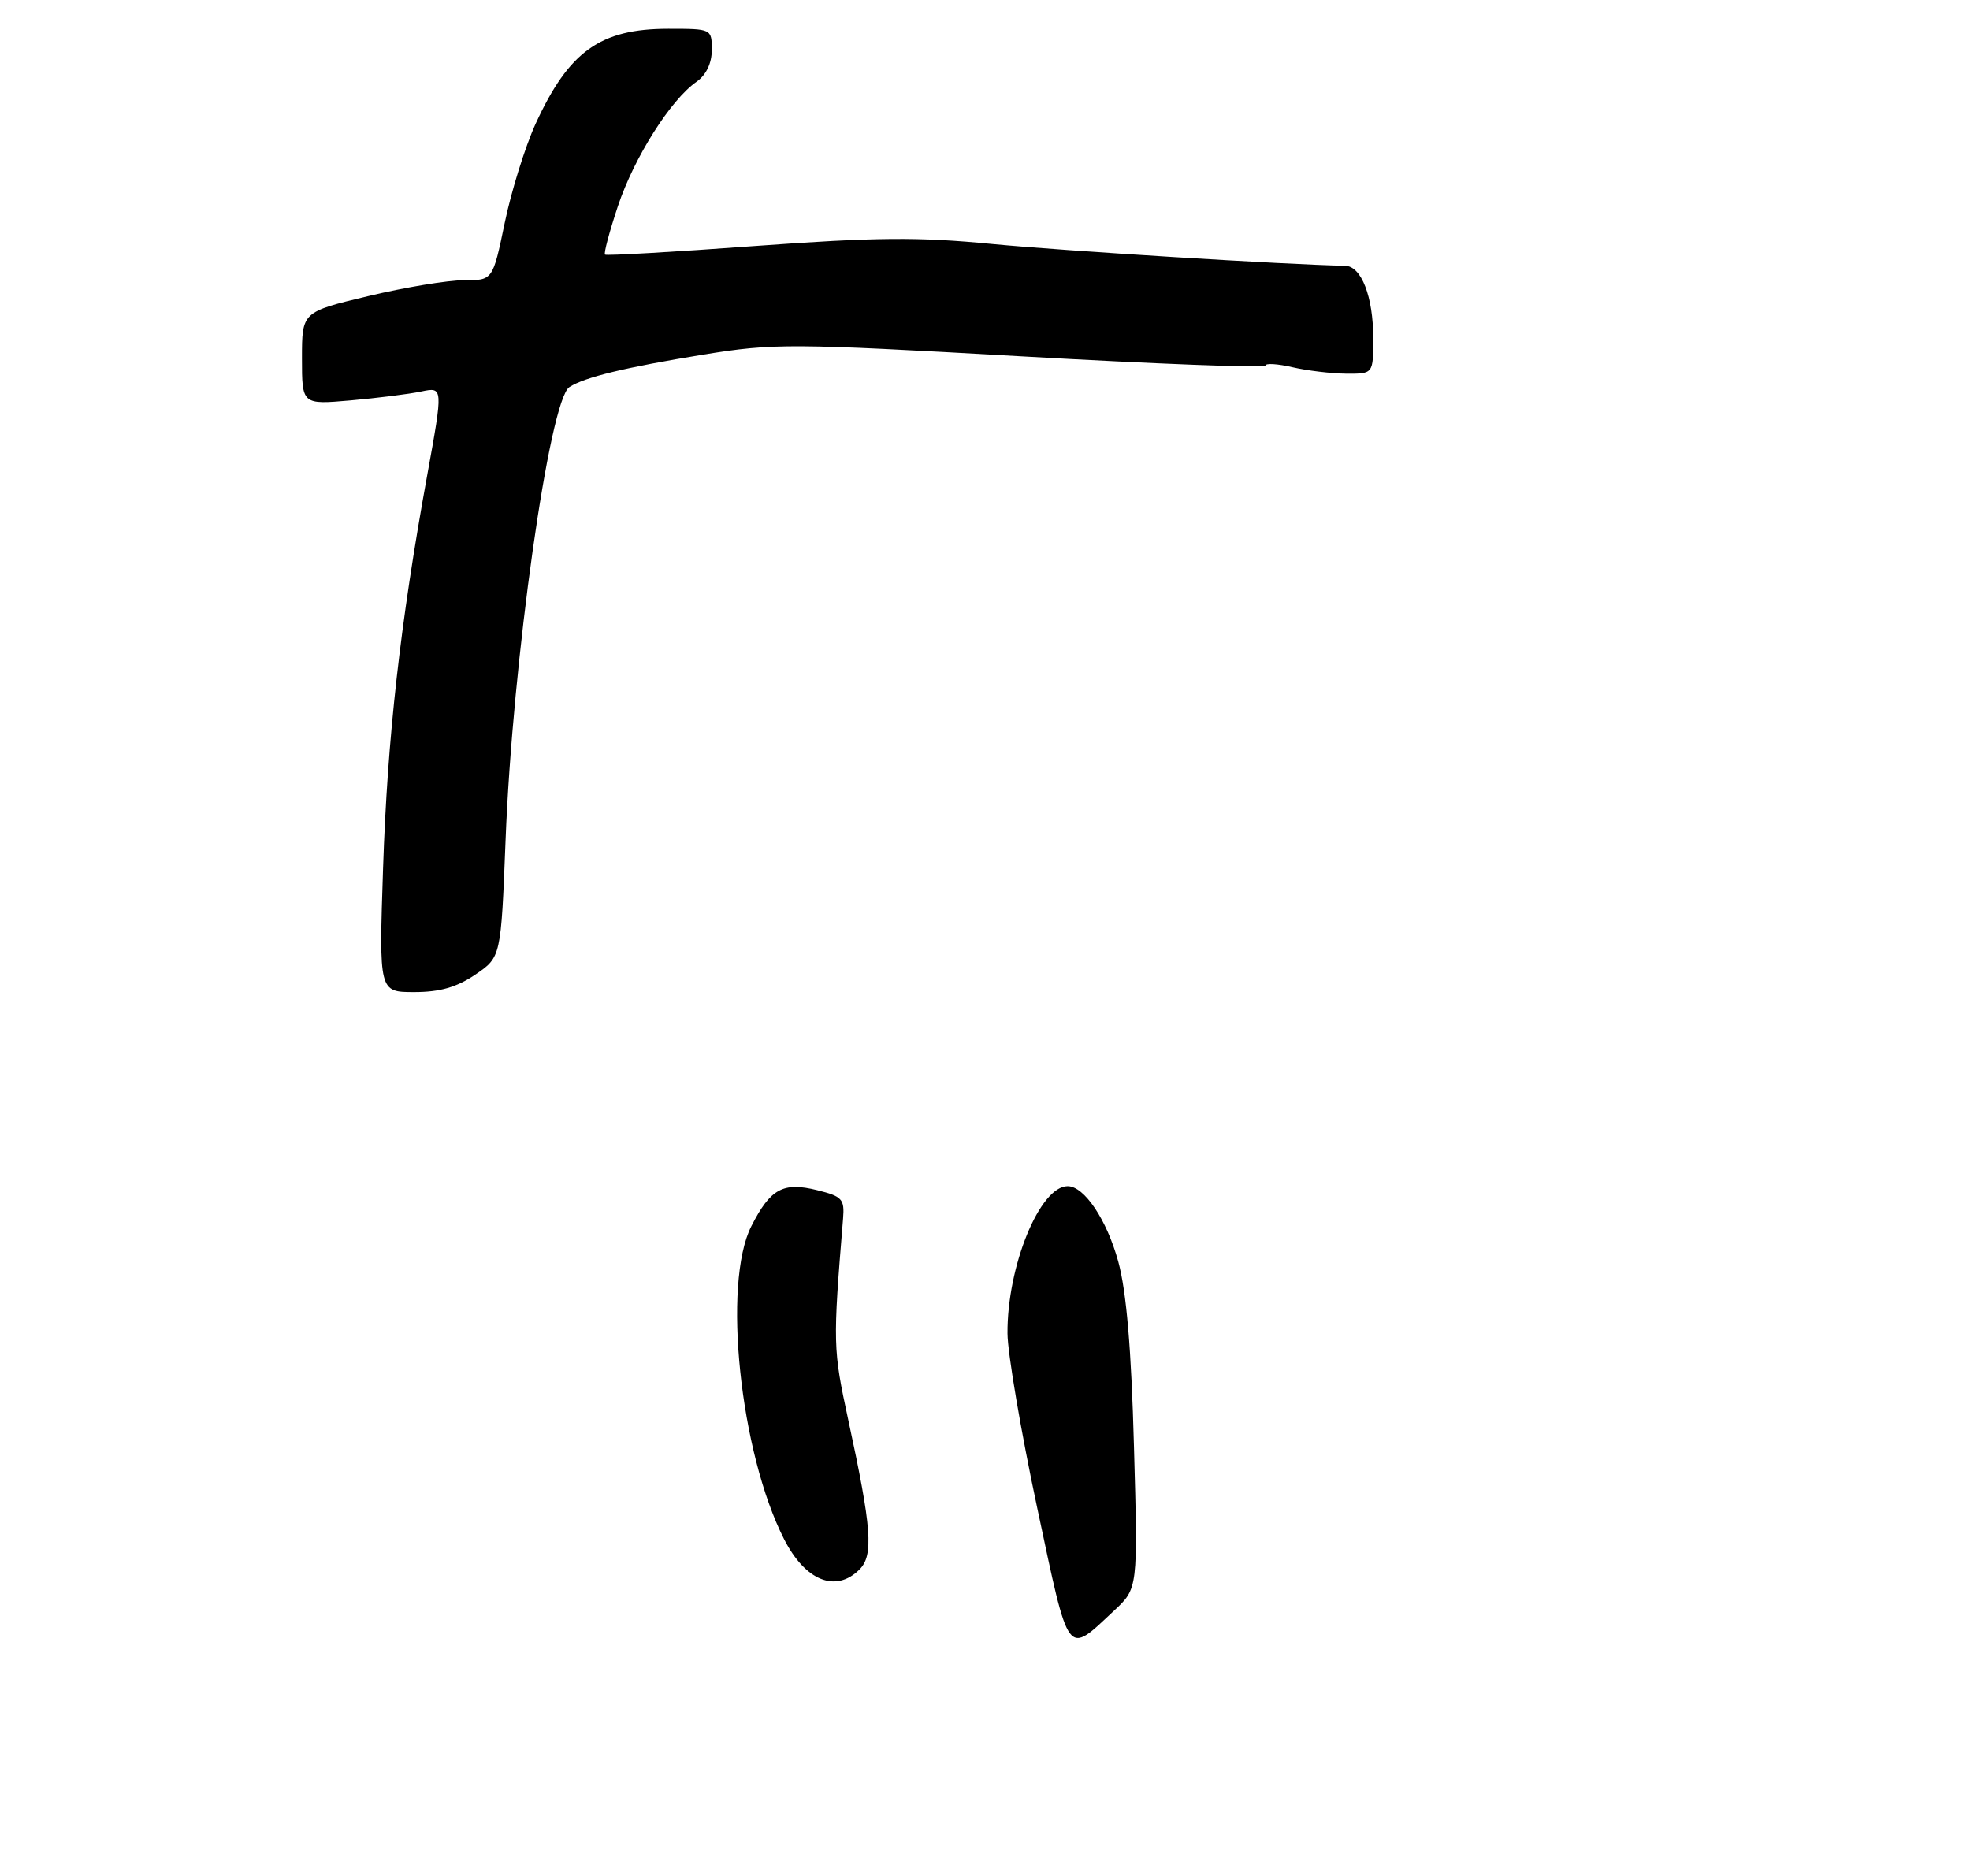 <?xml version="1.0" encoding="UTF-8" standalone="no"?>
<!DOCTYPE svg PUBLIC "-//W3C//DTD SVG 1.1//EN" "http://www.w3.org/Graphics/SVG/1.1/DTD/svg11.dtd" >
<svg xmlns="http://www.w3.org/2000/svg" xmlns:xlink="http://www.w3.org/1999/xlink" version="1.1" viewBox="0 0 274 261">
 <g >
 <path fill="currentColor"
d=" M 154.98 224.02 C 158.27 220.94 158.27 220.94 157.72 201.22 C 157.35 187.56 156.67 179.66 155.54 175.51 C 153.94 169.67 150.81 165.00 148.50 165.00 C 144.62 165.00 140.06 176.17 140.13 185.50 C 140.15 188.25 142.00 199.14 144.25 209.69 C 148.78 230.96 148.27 230.28 154.98 224.02 Z  M 119.54 218.32 C 121.53 216.33 121.25 212.59 117.98 197.50 C 115.85 187.66 115.83 186.96 117.26 169.50 C 117.48 166.79 117.13 166.42 113.67 165.56 C 108.92 164.38 107.16 165.34 104.50 170.57 C 100.46 178.53 102.92 202.08 109.06 214.11 C 112.01 219.90 116.25 221.61 119.54 218.32 Z  M 66.11 135.57 C 69.68 133.14 69.68 133.14 70.32 116.82 C 71.28 91.99 76.41 55.64 79.20 53.84 C 81.35 52.46 86.93 51.11 97.82 49.33 C 107.61 47.74 109.90 47.75 142.07 49.57 C 160.73 50.63 176.00 51.21 176.00 50.86 C 176.00 50.50 177.69 50.60 179.75 51.08 C 181.81 51.56 185.19 51.96 187.25 51.98 C 191.00 52.00 191.00 52.00 191.00 47.05 C 191.00 41.27 189.35 37.01 187.09 36.97 C 179.00 36.82 147.93 34.90 138.00 33.94 C 127.71 32.94 121.87 32.99 105.00 34.22 C 93.72 35.05 84.34 35.59 84.15 35.42 C 83.95 35.26 84.76 32.23 85.94 28.68 C 88.19 21.93 93.25 13.91 96.87 11.38 C 98.22 10.43 99.00 8.81 99.00 6.94 C 99.00 4.01 98.98 4.00 92.95 4.00 C 83.48 4.00 79.12 7.13 74.48 17.25 C 73.04 20.42 71.11 26.60 70.20 31.00 C 68.54 39.00 68.54 39.00 64.52 38.98 C 62.31 38.98 56.34 39.96 51.25 41.18 C 42.00 43.39 42.00 43.39 42.00 49.84 C 42.00 56.29 42.00 56.29 48.75 55.70 C 52.46 55.37 56.88 54.82 58.58 54.46 C 61.65 53.82 61.65 53.82 59.41 66.16 C 55.66 86.75 53.88 102.64 53.28 120.75 C 52.71 138.00 52.71 138.00 57.62 138.00 C 61.18 138.00 63.52 137.33 66.11 135.57 Z "/>
</g>
</svg>